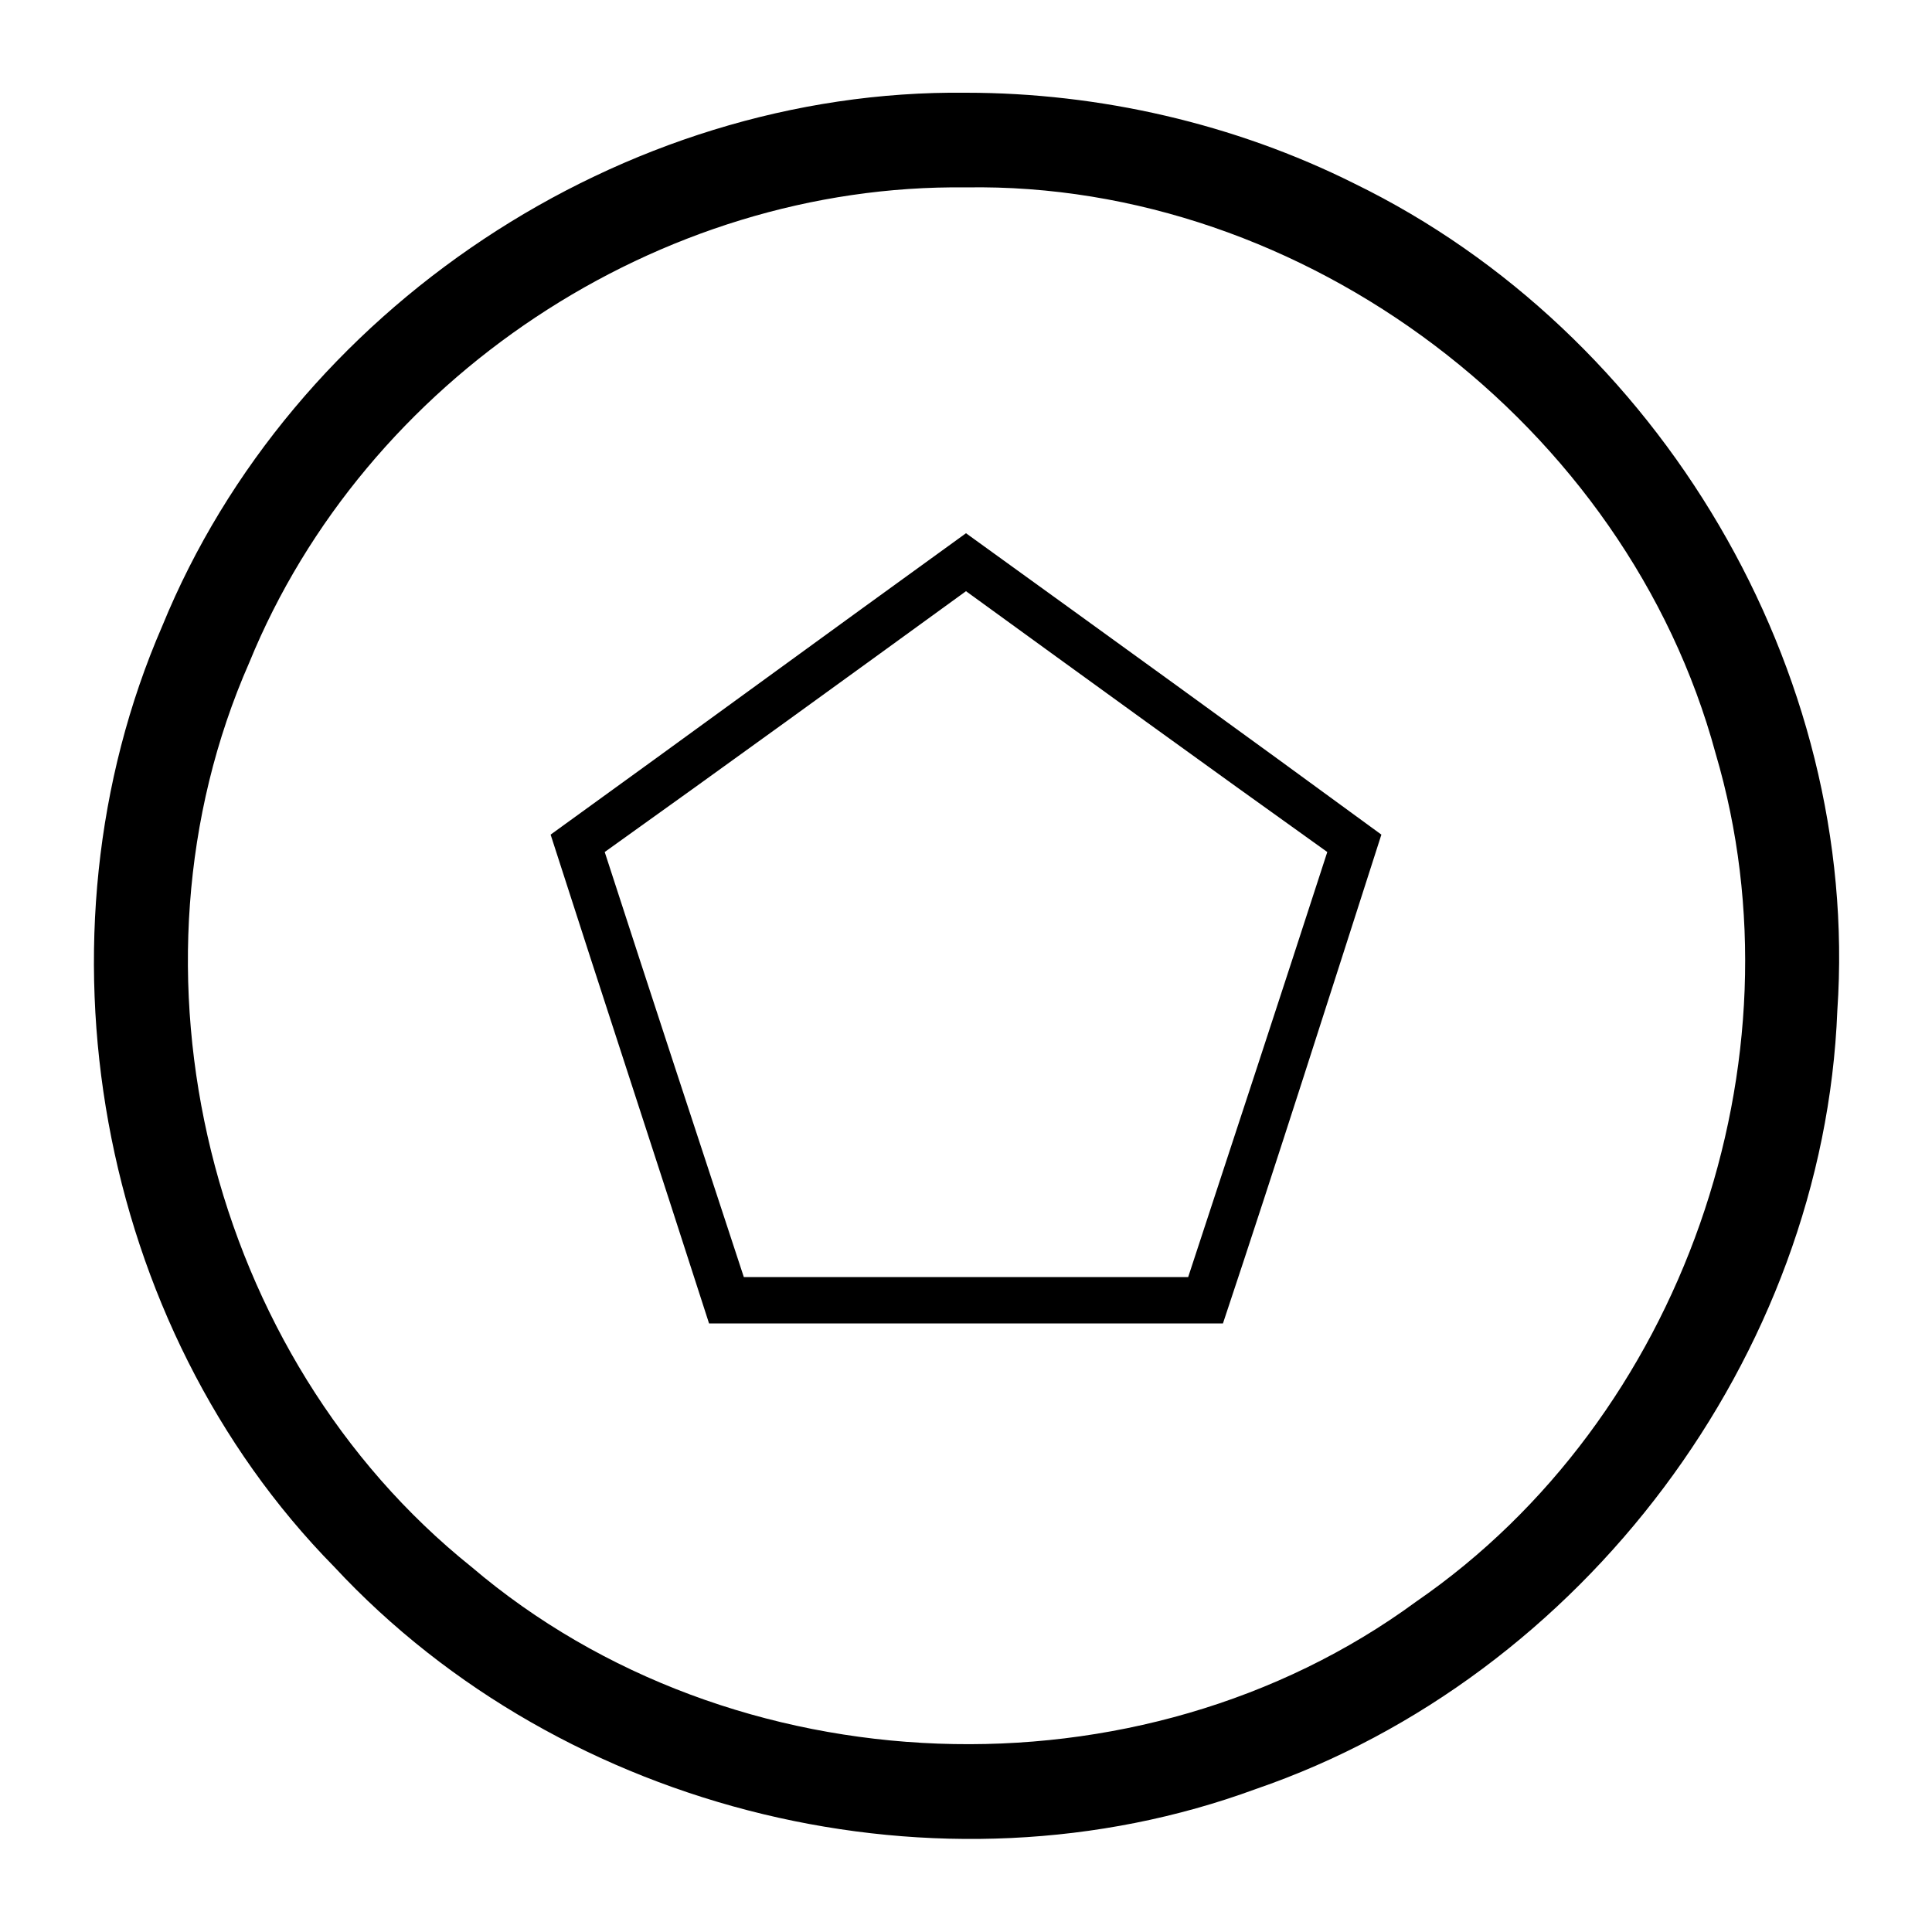 <svg height="1000" width="1000.0" xmlns="http://www.w3.org/2000/svg"><path d="m500 48c-178-2-349 112-416 276-70 161-34 362 89 487 119 128 314 175 477 115 169-58 294-224 301-403 12-176-92-351-250-428-62-31-132-47-201-47z m0 49c175-3 342 123 388 293 47 159-17 344-155 439-143 105-354 97-489-18-136-109-185-309-115-468 60-147 212-248 371-246z m0 179c-72 52-143 104-215 156 27 84 55 169 82 253 89 0 177 0 266 0 28-84 55-169 82-253-71-52-143-104-215-156z m0 30c62 45 124 90 187 135-24 74-48 147-72 220-77 0-153 0-230 0-24-73-48-146-72-220 63-45 125-90 187-135z" /></svg>